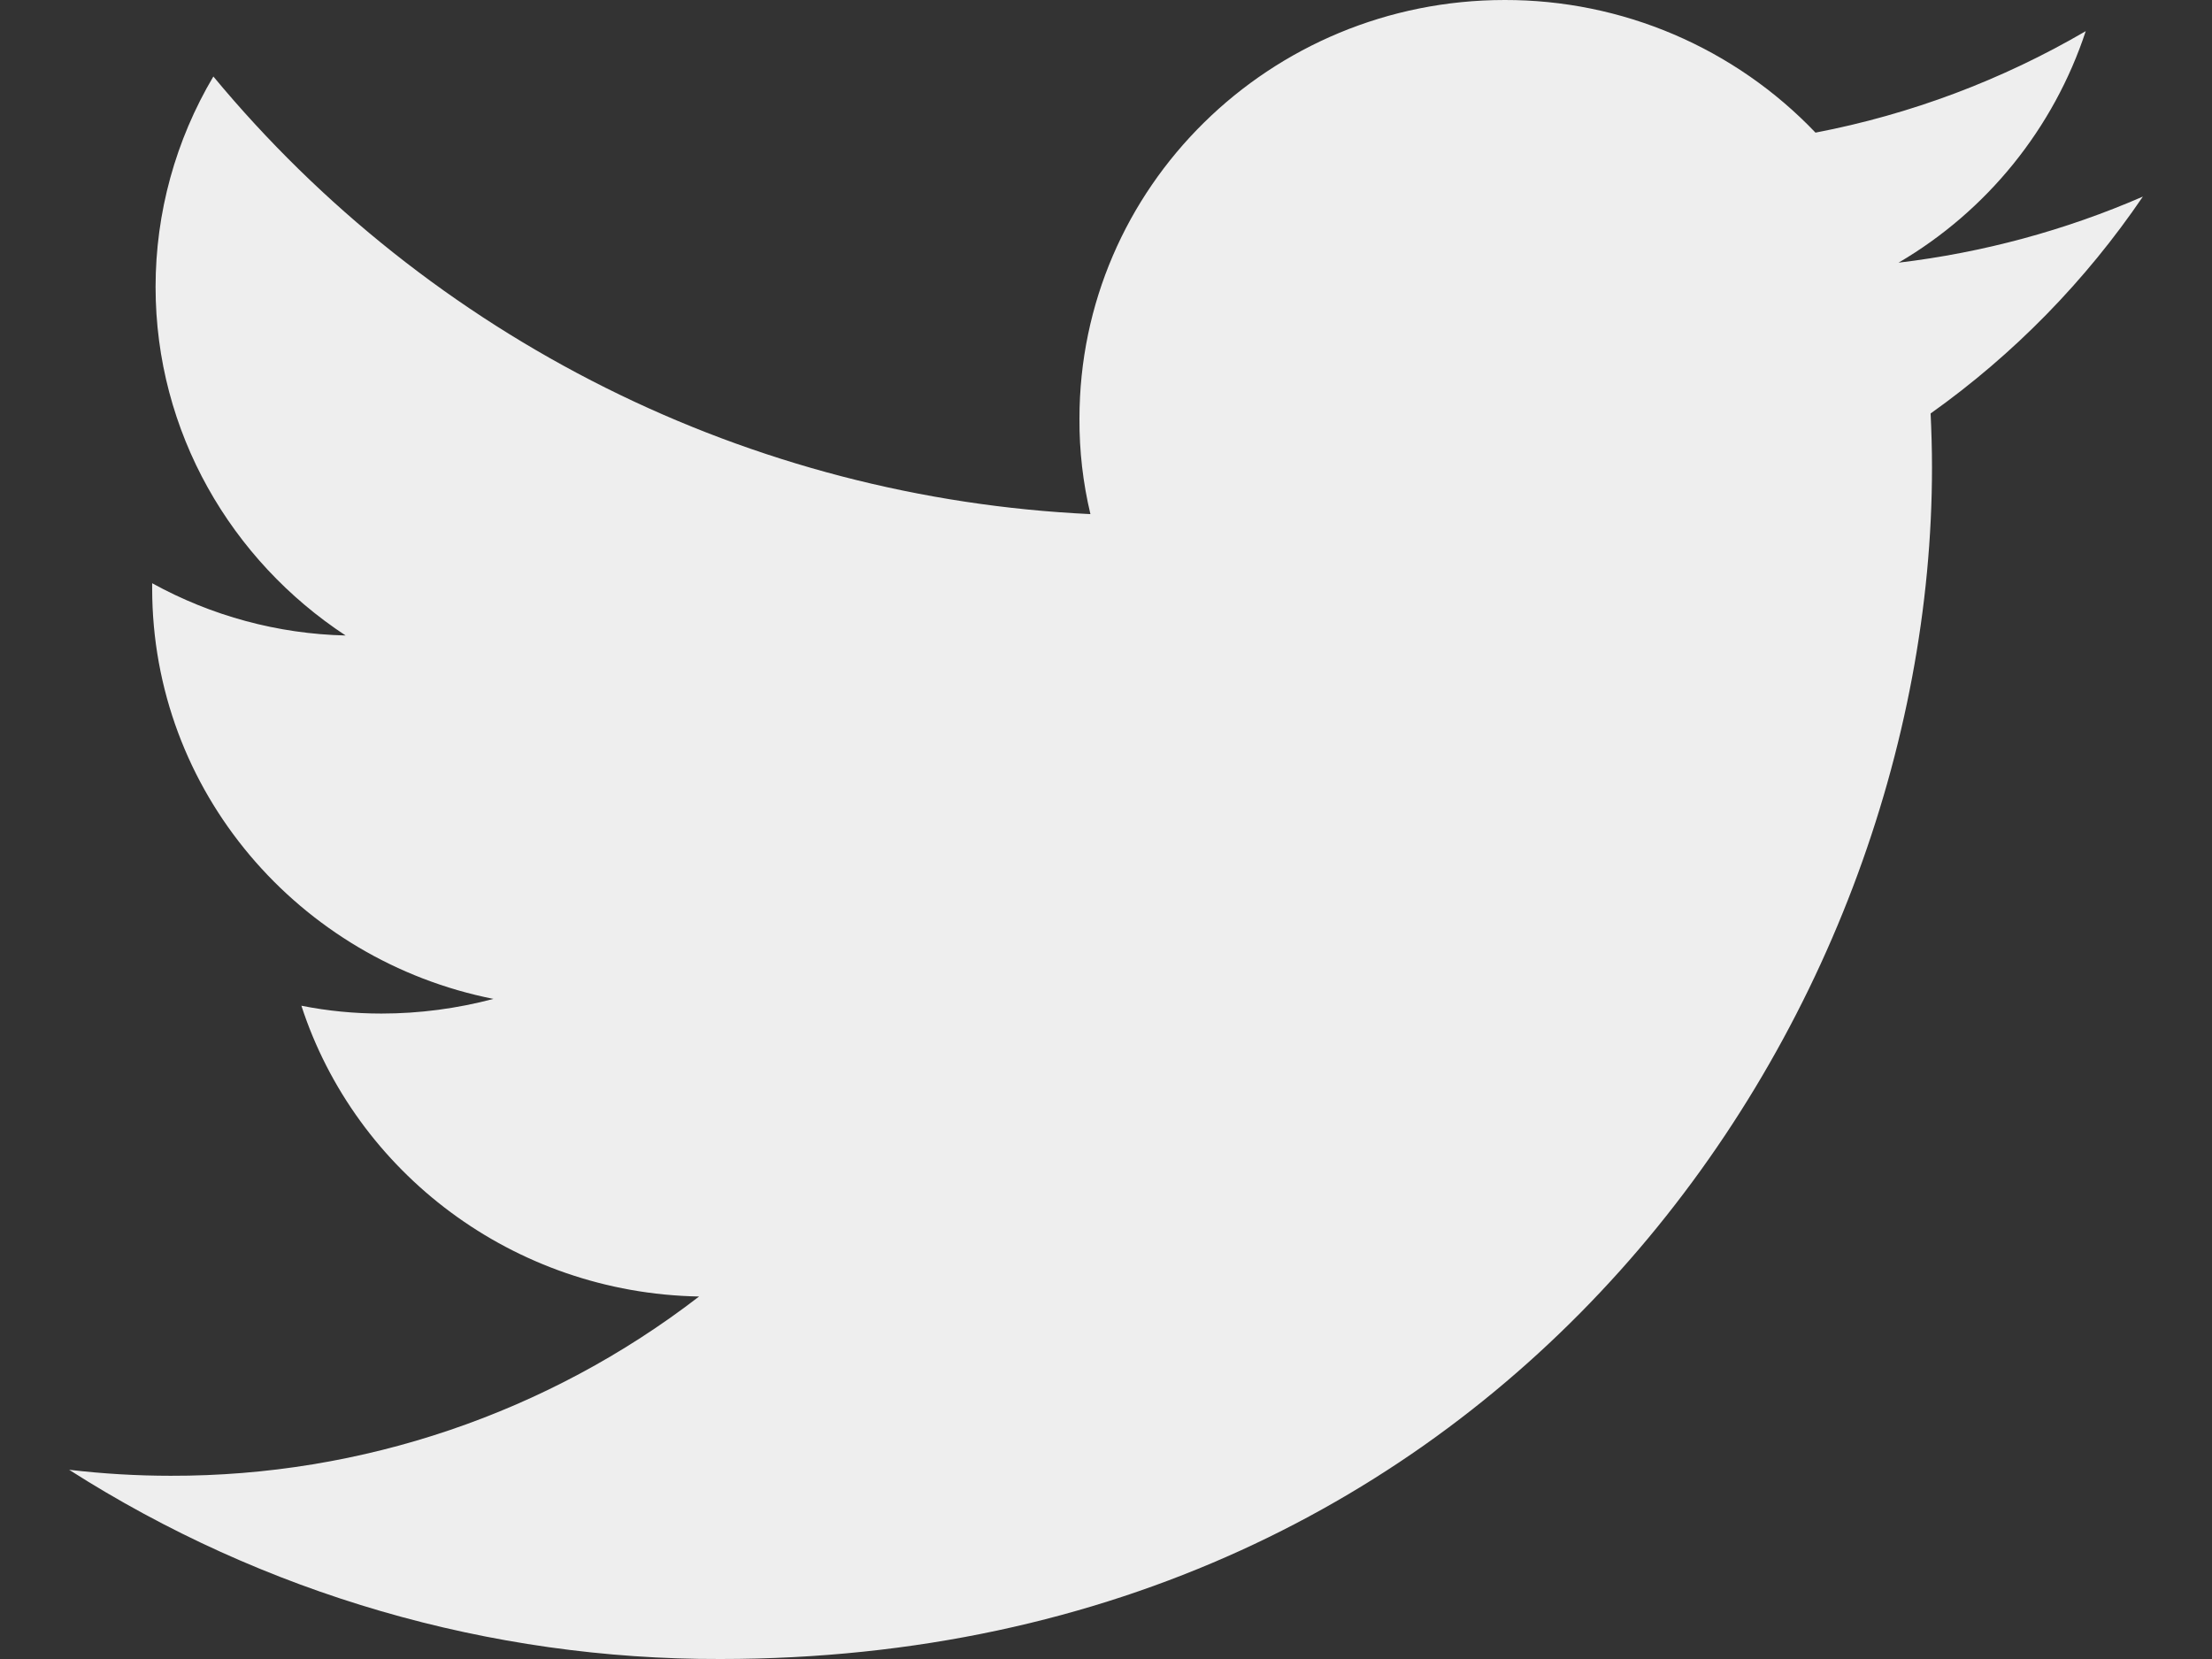 <svg width="24" height="18" viewBox="0 0 24 18" fill="none" xmlns="http://www.w3.org/2000/svg">
<rect x="0" y="0" width="24" height="18" fill="#333333" stroke="none"/>
<path d="M23.25 2.133C22.406 2.5 21.513 2.741 20.599 2.85C21.559 2.288 22.282 1.394 22.63 0.338C21.722 0.868 20.731 1.241 19.698 1.439C19.263 0.983 18.74 0.621 18.16 0.373C17.581 0.126 16.957 -0.001 16.327 7.93801e-06C13.776 7.93801e-06 11.712 2.034 11.712 4.542C11.71 4.891 11.75 5.239 11.831 5.578C10.002 5.492 8.21 5.026 6.572 4.208C4.933 3.39 3.484 2.24 2.315 0.83C1.905 1.521 1.688 2.309 1.688 3.113C1.688 4.688 2.509 6.08 3.75 6.895C3.015 6.878 2.295 6.683 1.651 6.328V6.384C1.651 8.588 3.245 10.42 5.354 10.838C4.957 10.943 4.549 10.997 4.138 10.997C3.847 10.997 3.556 10.969 3.27 10.912C3.857 12.717 5.564 14.03 7.585 14.067C5.943 15.333 3.926 16.017 1.852 16.012C1.483 16.012 1.116 15.99 0.75 15.947C2.86 17.294 5.313 18.007 7.816 18C16.317 18 20.962 11.077 20.962 5.072C20.962 4.875 20.956 4.678 20.947 4.486C21.849 3.845 22.628 3.048 23.25 2.133Z" fill="#EEEEEE"/>
</svg>
